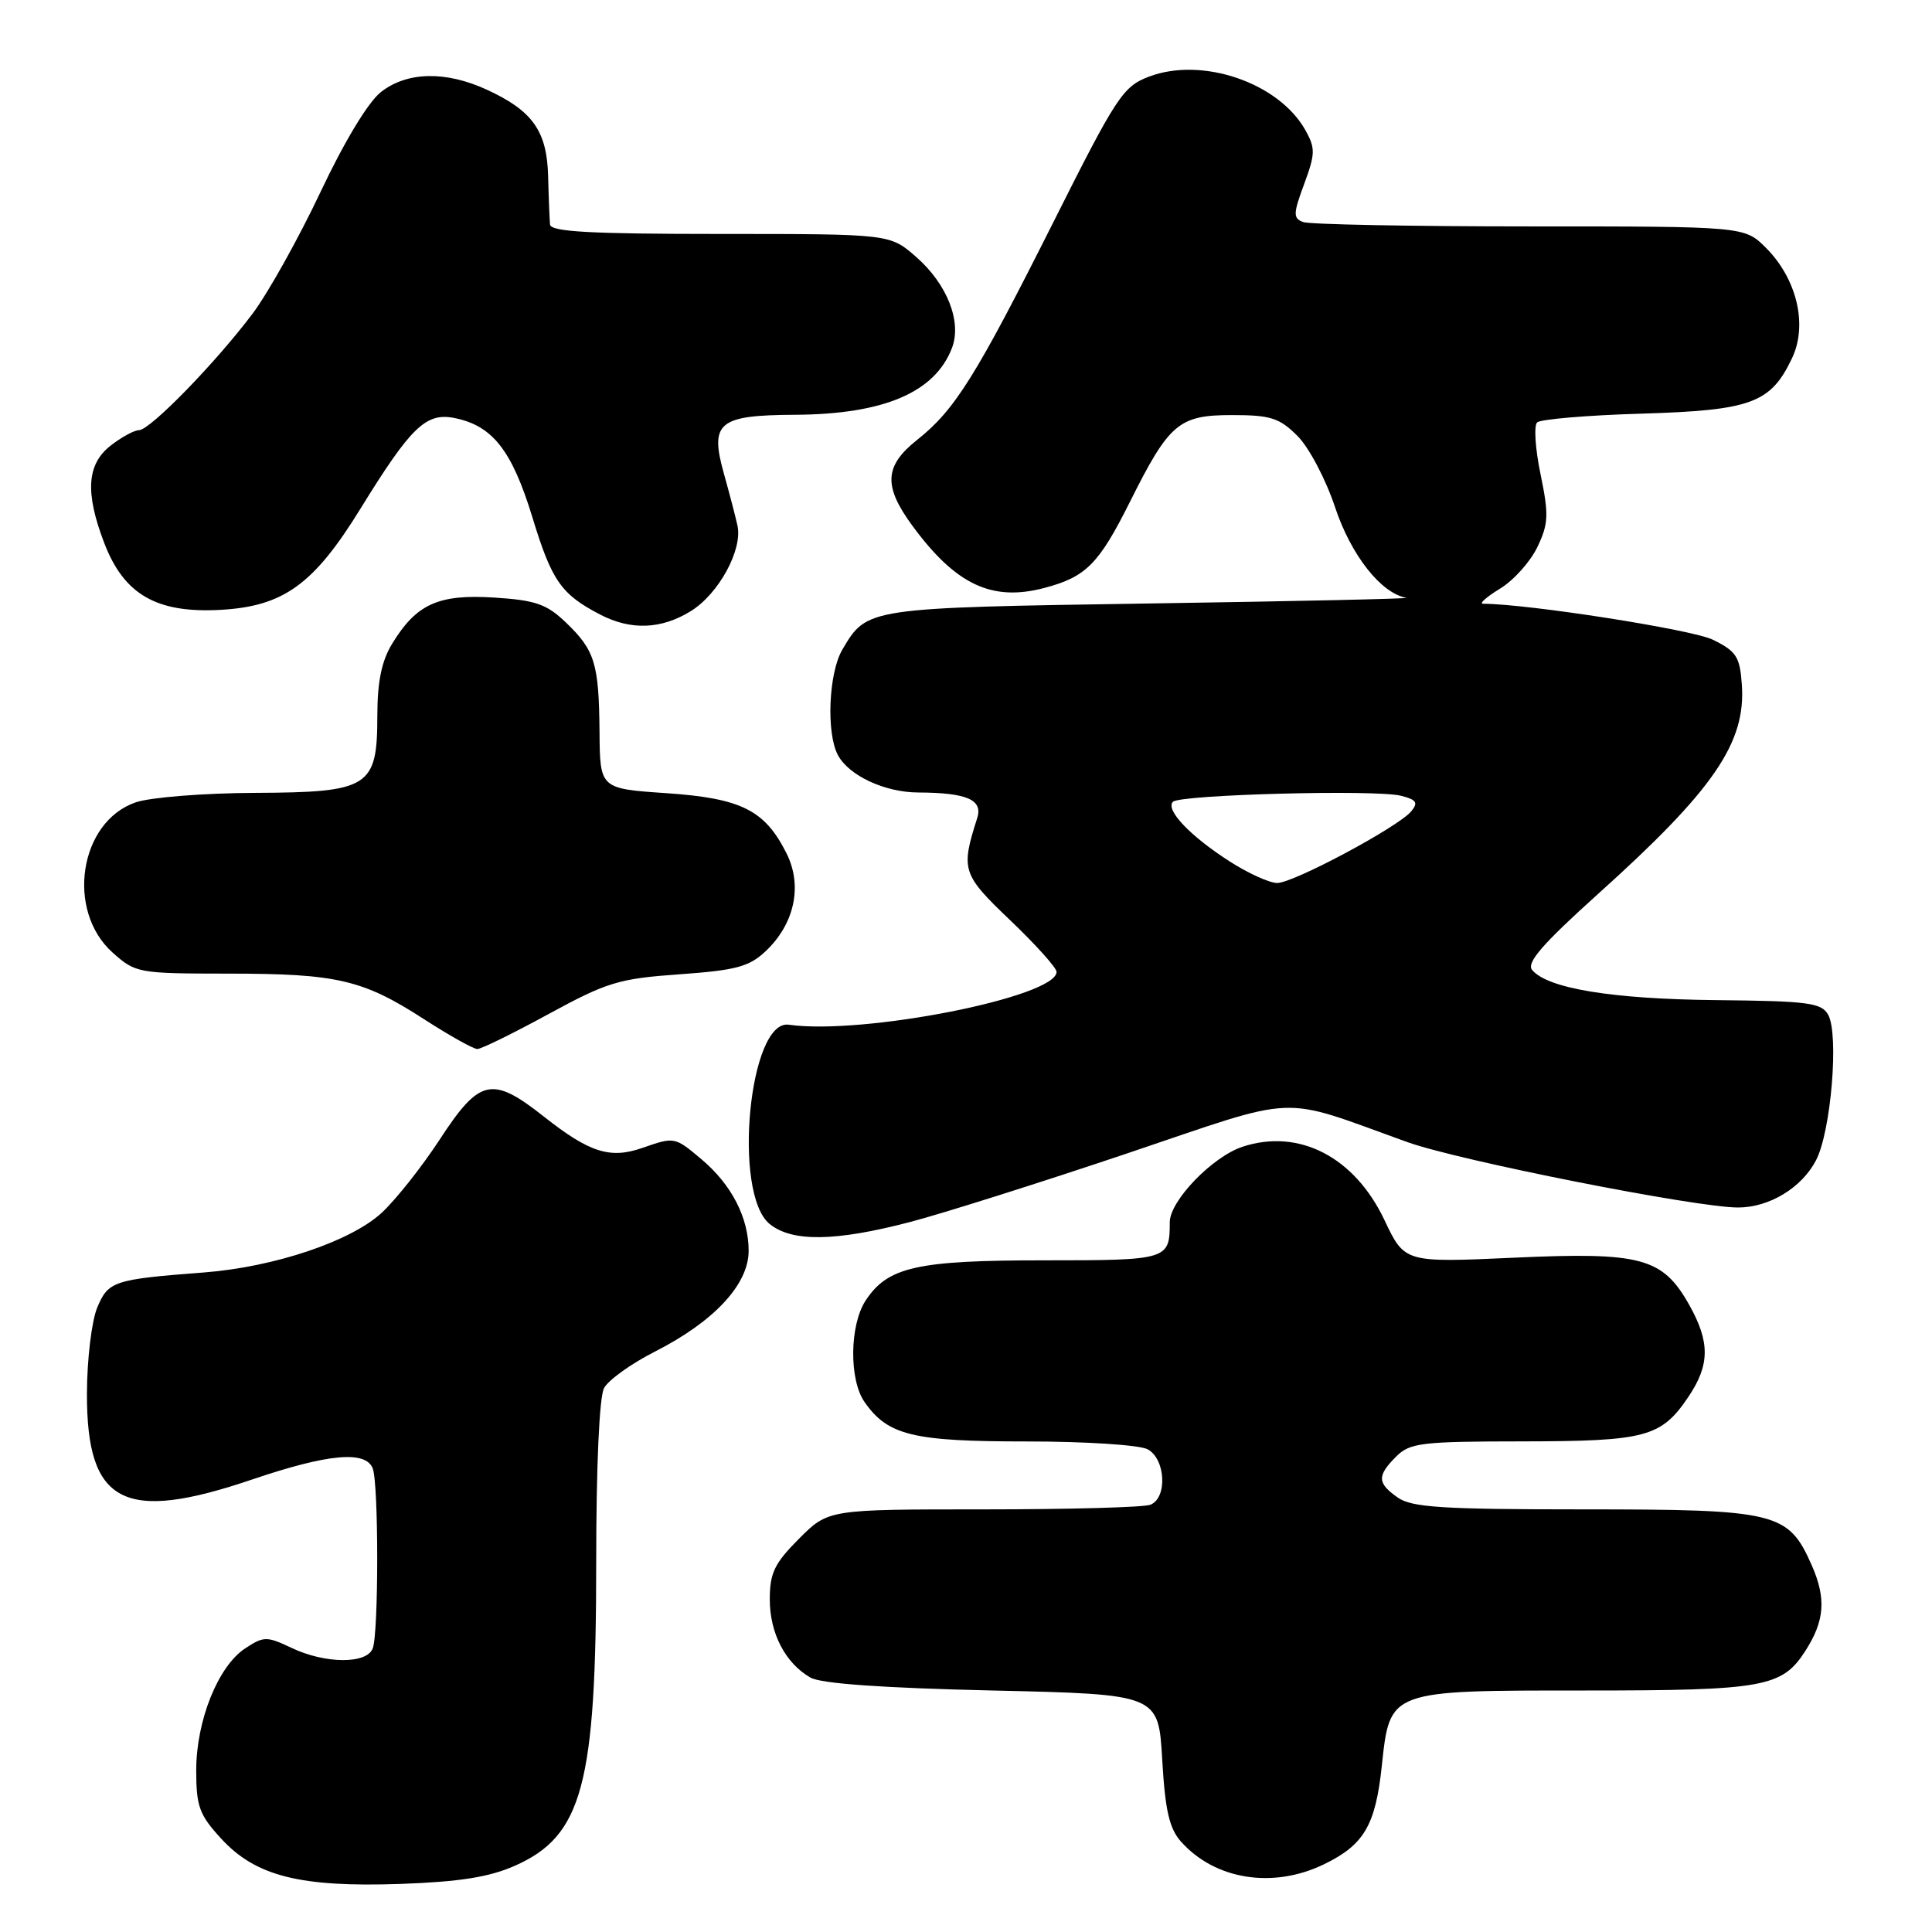 <?xml version="1.0" encoding="UTF-8" standalone="no"?>
<!DOCTYPE svg PUBLIC "-//W3C//DTD SVG 1.1//EN" "http://www.w3.org/Graphics/SVG/1.1/DTD/svg11.dtd" >
<svg xmlns="http://www.w3.org/2000/svg" xmlns:xlink="http://www.w3.org/1999/xlink" version="1.1" viewBox="0 0 256 256">
 <g >
 <path fill="currentColor"
d=" M 68.23 247.22 C 77.18 243.26 79.00 236.48 79.00 207.04 C 79.00 194.33 79.41 185.09 80.04 183.93 C 80.61 182.86 83.65 180.68 86.79 179.09 C 94.63 175.10 99.20 170.19 99.20 165.74 C 99.20 161.36 96.94 156.97 92.96 153.62 C 89.40 150.62 89.38 150.62 85.13 152.10 C 80.84 153.60 78.11 152.73 72.05 147.94 C 65.19 142.53 63.55 142.89 58.26 151.00 C 55.93 154.57 52.48 158.93 50.60 160.68 C 46.52 164.47 36.36 167.89 27.00 168.61 C 15.06 169.52 14.34 169.76 12.88 173.27 C 12.14 175.06 11.53 180.15 11.52 184.68 C 11.49 199.27 16.40 201.82 33.44 196.03 C 43.47 192.63 48.47 192.17 49.39 194.58 C 50.18 196.64 50.18 216.36 49.39 218.42 C 48.59 220.52 43.08 220.48 38.60 218.34 C 35.35 216.80 34.95 216.80 32.50 218.41 C 28.90 220.77 26.00 227.98 26.00 234.60 C 26.00 239.34 26.41 240.48 29.29 243.61 C 33.86 248.60 39.75 250.09 53.06 249.63 C 60.90 249.35 64.82 248.73 68.23 247.22 Z  M 175.43 247.03 C 180.73 244.46 182.25 241.89 183.09 234.05 C 184.18 223.90 183.90 224.00 210.16 224.00 C 233.66 224.00 236.12 223.56 239.19 218.80 C 241.79 214.77 242.01 211.81 240.05 207.37 C 236.95 200.37 235.43 200.00 209.77 200.00 C 191.18 200.00 187.07 199.74 185.22 198.44 C 182.48 196.52 182.44 195.56 185.00 193.00 C 186.82 191.18 188.34 191.00 201.75 190.99 C 218.10 190.97 220.12 190.43 223.72 185.09 C 226.57 180.86 226.60 177.84 223.84 172.92 C 220.31 166.64 217.49 165.88 200.64 166.65 C 186.12 167.31 186.12 167.31 183.45 161.67 C 179.48 153.29 172.11 149.49 164.64 151.95 C 160.63 153.28 155.00 159.12 155.00 161.95 C 155.00 166.93 154.77 167.00 138.36 167.00 C 121.47 167.00 117.63 167.87 114.70 172.33 C 112.57 175.58 112.49 182.83 114.56 185.78 C 117.65 190.20 120.94 191.00 136.02 191.00 C 143.83 191.00 150.99 191.46 152.07 192.04 C 154.46 193.32 154.71 198.51 152.42 199.39 C 151.55 199.73 141.60 200.00 130.30 200.00 C 109.76 200.00 109.76 200.00 105.88 203.88 C 102.62 207.15 102.00 208.43 102.00 211.92 C 102.00 216.42 104.06 220.38 107.39 222.29 C 108.78 223.09 116.99 223.67 131.50 224.00 C 153.50 224.50 153.50 224.50 154.00 233.15 C 154.39 239.91 154.94 242.29 156.50 244.04 C 161.02 249.09 168.69 250.30 175.43 247.03 Z  M 120.56 161.93 C 124.93 160.79 137.85 156.70 149.27 152.86 C 172.68 144.97 169.16 145.11 186.50 151.34 C 193.33 153.79 224.72 160.00 230.30 160.00 C 234.44 160.00 238.74 157.39 240.64 153.73 C 242.62 149.92 243.69 137.05 242.24 134.46 C 241.35 132.87 239.60 132.64 227.36 132.52 C 213.58 132.38 205.06 130.98 203.01 128.52 C 202.23 127.57 204.39 125.08 211.73 118.47 C 227.07 104.68 231.37 98.42 230.80 90.68 C 230.54 87.01 230.07 86.29 226.95 84.76 C 224.20 83.42 202.50 80.02 196.51 80.00 C 195.95 79.99 196.97 79.10 198.76 78.00 C 200.56 76.91 202.78 74.43 203.71 72.49 C 205.19 69.39 205.24 68.21 204.13 62.84 C 203.43 59.48 203.23 56.39 203.68 55.97 C 204.13 55.55 210.35 55.02 217.50 54.81 C 232.08 54.37 234.62 53.43 237.46 47.45 C 239.55 43.04 238.10 36.95 234.00 32.84 C 231.15 30.00 231.15 30.00 202.66 30.00 C 186.99 30.00 173.49 29.74 172.66 29.42 C 171.33 28.91 171.35 28.32 172.81 24.38 C 174.29 20.37 174.31 19.64 172.96 17.23 C 169.43 10.95 159.28 7.48 152.23 10.16 C 148.80 11.47 147.95 12.75 139.53 29.53 C 129.31 49.87 126.52 54.33 121.52 58.29 C 117.19 61.73 117.03 64.38 120.85 69.60 C 126.63 77.49 131.44 79.76 138.44 77.89 C 143.91 76.44 145.61 74.72 149.72 66.50 C 154.93 56.08 156.19 55.00 163.25 55.00 C 168.36 55.00 169.52 55.37 171.92 57.76 C 173.45 59.29 175.68 63.52 176.91 67.23 C 179.02 73.56 182.98 78.60 186.33 79.21 C 186.97 79.33 171.75 79.67 152.50 79.96 C 114.75 80.54 114.90 80.52 111.62 86.07 C 109.80 89.15 109.46 97.13 111.03 100.06 C 112.49 102.78 117.25 105.00 121.70 105.01 C 128.12 105.04 130.26 105.97 129.49 108.39 C 127.29 115.28 127.47 115.84 133.88 121.96 C 137.25 125.18 140.00 128.24 140.00 128.78 C 140.00 132.11 114.34 137.18 104.52 135.78 C 99.25 135.03 97.03 158.18 101.99 162.19 C 104.95 164.59 110.69 164.51 120.56 161.93 Z  M 72.70 134.36 C 80.45 130.14 82.00 129.67 90.04 129.10 C 97.50 128.57 99.26 128.10 101.43 126.06 C 105.28 122.45 106.37 117.39 104.23 113.10 C 101.36 107.35 98.25 105.78 88.31 105.10 C 79.50 104.50 79.50 104.50 79.44 97.00 C 79.36 87.89 78.83 86.17 74.97 82.47 C 72.43 80.04 70.96 79.53 65.48 79.18 C 58.09 78.71 55.17 80.03 51.96 85.30 C 50.57 87.57 50.01 90.32 50.00 94.75 C 50.00 104.34 48.97 104.99 33.75 105.06 C 27.01 105.09 19.93 105.65 18.00 106.31 C 10.51 108.86 8.69 120.65 14.92 126.22 C 17.96 128.94 18.30 129.00 30.27 129.01 C 44.67 129.01 48.09 129.81 56.22 135.07 C 59.57 137.23 62.73 139.00 63.25 139.00 C 63.77 139.00 68.02 136.91 72.70 134.36 Z  M 91.53 80.98 C 95.23 78.70 98.42 72.84 97.72 69.65 C 97.46 68.47 96.66 65.40 95.94 62.83 C 94.01 55.97 95.16 55.01 105.37 54.96 C 117.11 54.89 123.89 52.00 126.14 46.11 C 127.47 42.64 125.51 37.65 121.40 34.05 C 117.93 31.00 117.93 31.00 95.47 31.00 C 78.22 31.00 72.97 30.71 72.88 29.75 C 72.82 29.06 72.70 26.18 72.63 23.36 C 72.48 17.36 70.57 14.67 64.50 11.88 C 59.04 9.37 53.92 9.49 50.47 12.20 C 48.78 13.53 45.61 18.78 42.45 25.48 C 39.57 31.57 35.54 38.79 33.49 41.53 C 28.62 48.02 19.88 57.00 18.42 57.00 C 17.79 57.00 16.08 57.93 14.63 59.07 C 11.50 61.54 11.26 65.29 13.82 71.97 C 16.44 78.79 20.75 81.27 29.19 80.81 C 37.56 80.35 41.57 77.46 47.76 67.41 C 54.47 56.53 56.44 54.64 60.22 55.39 C 65.27 56.40 67.83 59.67 70.55 68.56 C 73.11 76.96 74.35 78.74 79.50 81.42 C 83.57 83.55 87.62 83.40 91.53 80.98 Z  M 162.95 114.15 C 157.71 110.80 154.38 107.29 155.42 106.24 C 156.38 105.29 182.27 104.60 185.63 105.44 C 187.69 105.96 187.95 106.35 187.00 107.50 C 185.28 109.58 171.40 117.00 169.24 117.00 C 168.22 117.00 165.39 115.72 162.95 114.15 Z "/>
</g>
</svg>